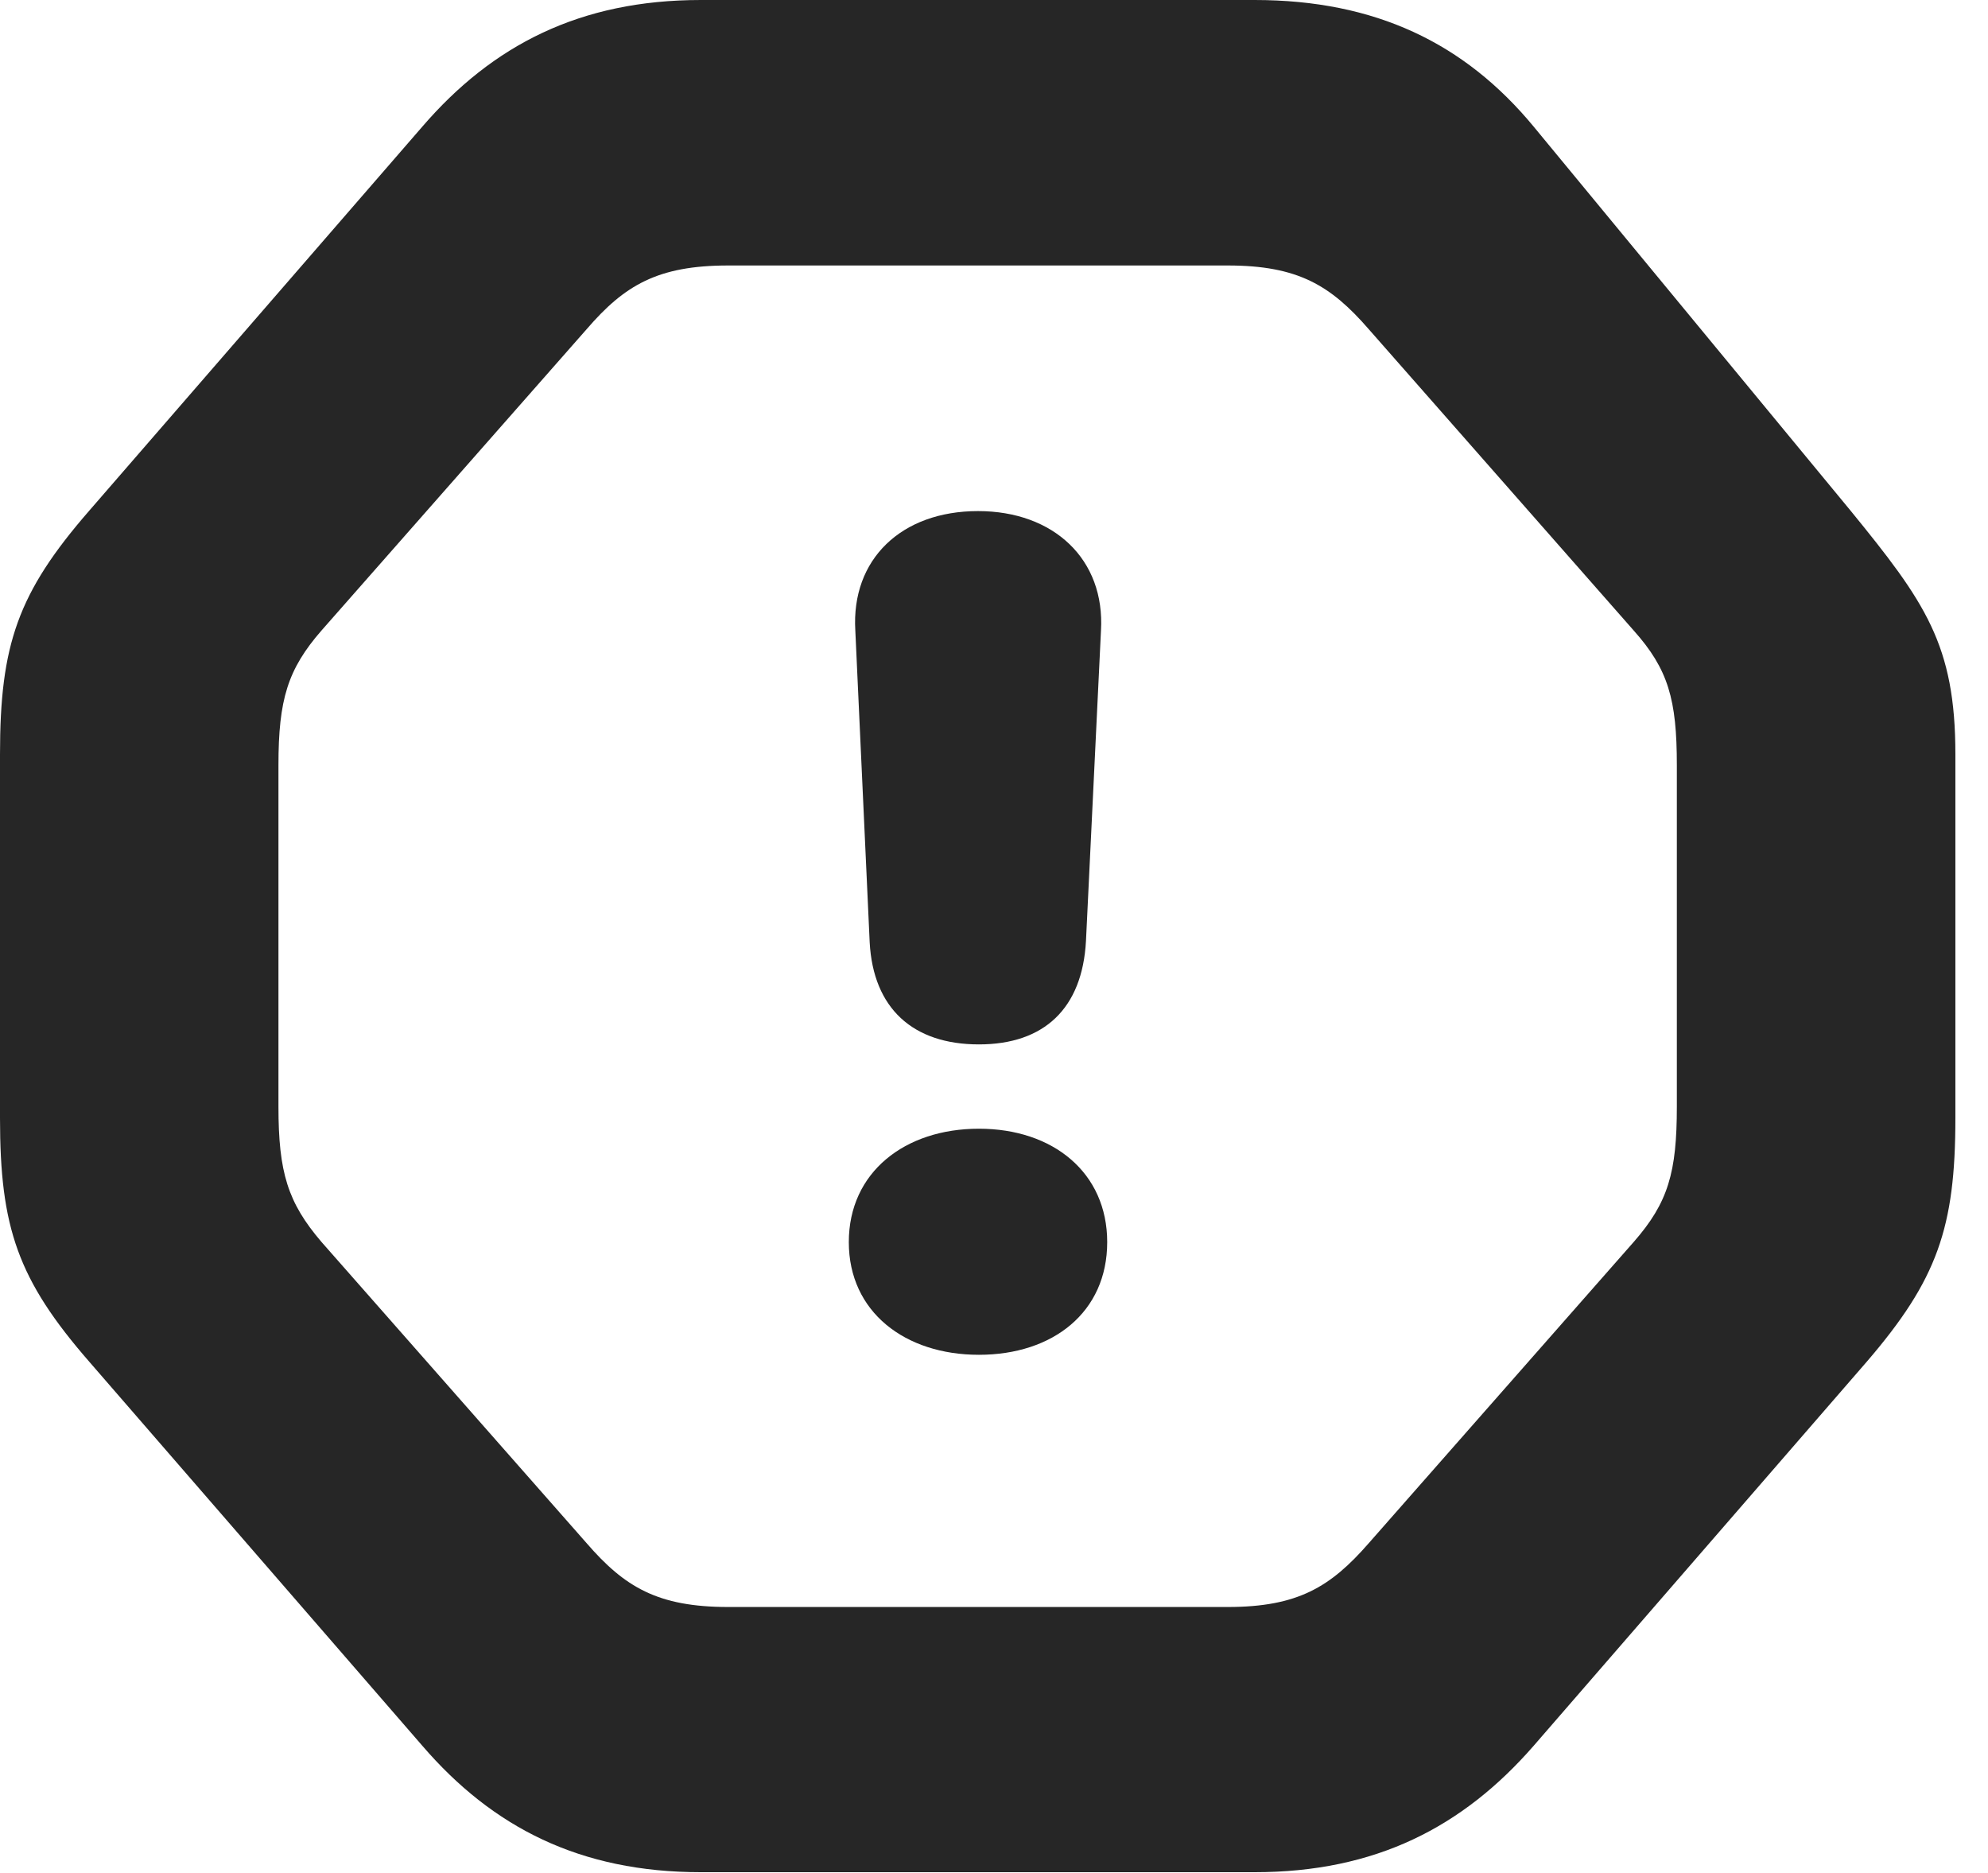 <?xml version="1.0" encoding="UTF-8"?>
<!--Generator: Apple Native CoreSVG 326-->
<!DOCTYPE svg PUBLIC "-//W3C//DTD SVG 1.1//EN" "http://www.w3.org/Graphics/SVG/1.1/DTD/svg11.dtd">
<svg version="1.1" xmlns="http://www.w3.org/2000/svg" xmlns:xlink="http://www.w3.org/1999/xlink"
       viewBox="0 0 22.004 20.729">
       <g>
              <rect height="20.729" opacity="0" width="22.004" x="0" y="0" />
              <path d="M7.757 20.719L13.886 20.719C15.223 20.719 16.189 20.222 16.976 19.319L20.66 15.072C21.444 14.161 21.643 13.585 21.643 12.372L21.643 8.349C21.643 7.134 21.31 6.665 20.481 5.649L16.976 1.402C16.212 0.477 15.223 0 13.886 0L7.757 0C6.419 0 5.451 0.5 4.674 1.402L0.99 5.649C0.196 6.561 0 7.134 0 8.349L0 12.372C0 13.585 0.196 14.161 0.99 15.072L4.674 19.319C5.451 20.222 6.419 20.719 7.757 20.719ZM8.06 17.784C7.278 17.784 6.912 17.561 6.495 17.08L3.559 13.745C3.185 13.308 3.082 12.974 3.082 12.246L3.082 8.468C3.082 7.74 3.185 7.406 3.559 6.977L6.495 3.641C6.912 3.158 7.278 2.938 8.06 2.938L13.59 2.938C14.365 2.938 14.728 3.158 15.148 3.641L18.082 6.977C18.465 7.406 18.56 7.74 18.56 8.468L18.56 12.246C18.56 12.974 18.465 13.308 18.082 13.745L15.148 17.08C14.728 17.561 14.365 17.784 13.59 17.784Z"
                     fill="currentColor" fill-opacity="0.85" />
              <path d="M10.835 11.558C11.557 11.558 11.98 11.16 12.02 10.413L12.186 6.98C12.233 6.191 11.664 5.656 10.825 5.656C9.977 5.656 9.42 6.189 9.467 6.978L9.626 10.428C9.665 11.158 10.103 11.558 10.835 11.558ZM10.835 14.993C11.655 14.993 12.255 14.521 12.255 13.746C12.255 12.978 11.657 12.491 10.835 12.491C10.015 12.491 9.395 12.973 9.395 13.746C9.395 14.519 10.017 14.993 10.835 14.993Z"
                     fill="currentColor" fill-opacity="0.85" />
       </g>
</svg>